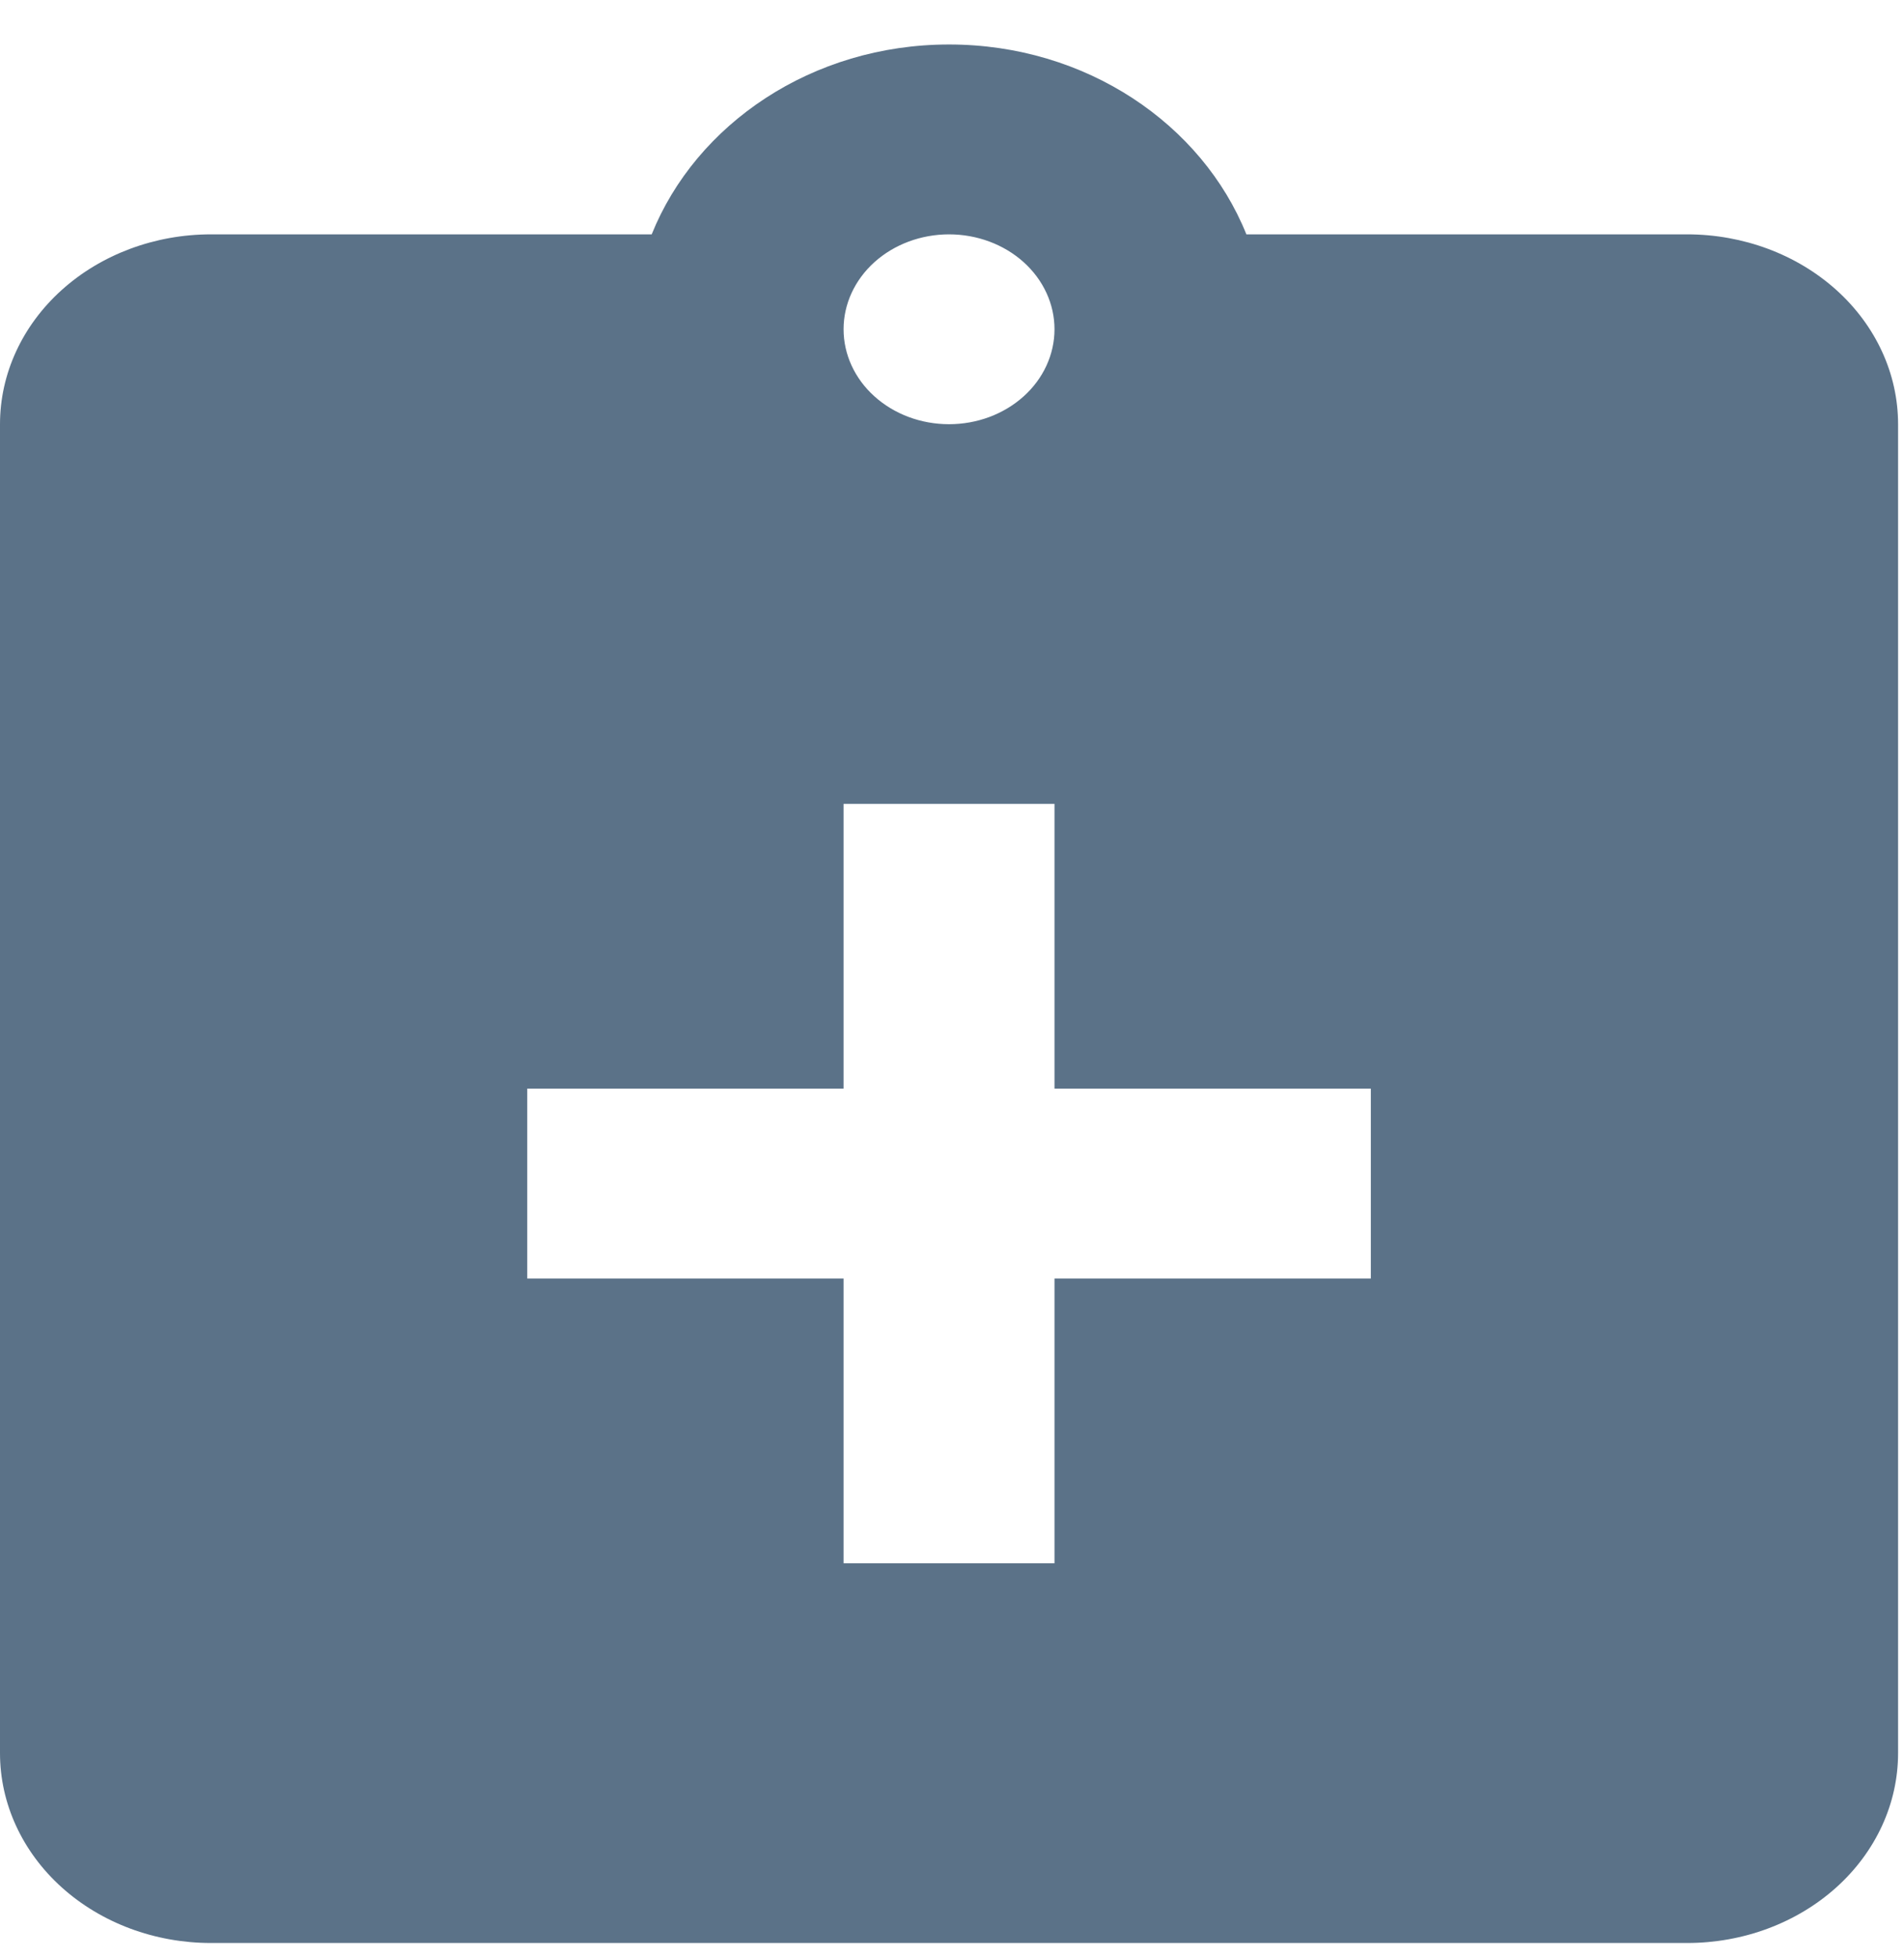<svg width="36" height="37" viewBox="0 0 36 37" fill="none" xmlns="http://www.w3.org/2000/svg">
<path d="M31.9 4.43H23.566C22.729 2.348 20.536 0.841 17.944 0.841C15.352 0.841 13.159 2.348 12.322 4.43H3.988C2.93 4.43 1.916 4.808 1.168 5.481C0.42 6.154 0 7.067 0 8.019V33.14C0 34.092 0.42 35.005 1.168 35.678C1.916 36.351 2.93 36.729 3.988 36.729H31.9C32.958 36.729 33.972 36.351 34.72 35.678C35.468 35.005 35.888 34.092 35.888 33.14V8.019C35.888 7.067 35.468 6.154 34.72 5.481C33.972 4.808 32.958 4.43 31.9 4.43ZM17.944 4.43C18.473 4.43 18.98 4.619 19.354 4.955C19.728 5.292 19.938 5.748 19.938 6.224C19.938 6.7 19.728 7.157 19.354 7.493C18.98 7.83 18.473 8.019 17.944 8.019C17.415 8.019 16.908 7.83 16.534 7.493C16.16 7.157 15.95 6.7 15.95 6.224C15.95 5.748 16.16 5.292 16.534 4.955C16.908 4.619 17.415 4.43 17.944 4.43ZM19.938 20.579H25.919V24.168H19.938V29.551H15.95V24.168H9.969V20.579H15.95V15.196H19.938V20.579Z" fill="#5B7288"/>
</svg>

